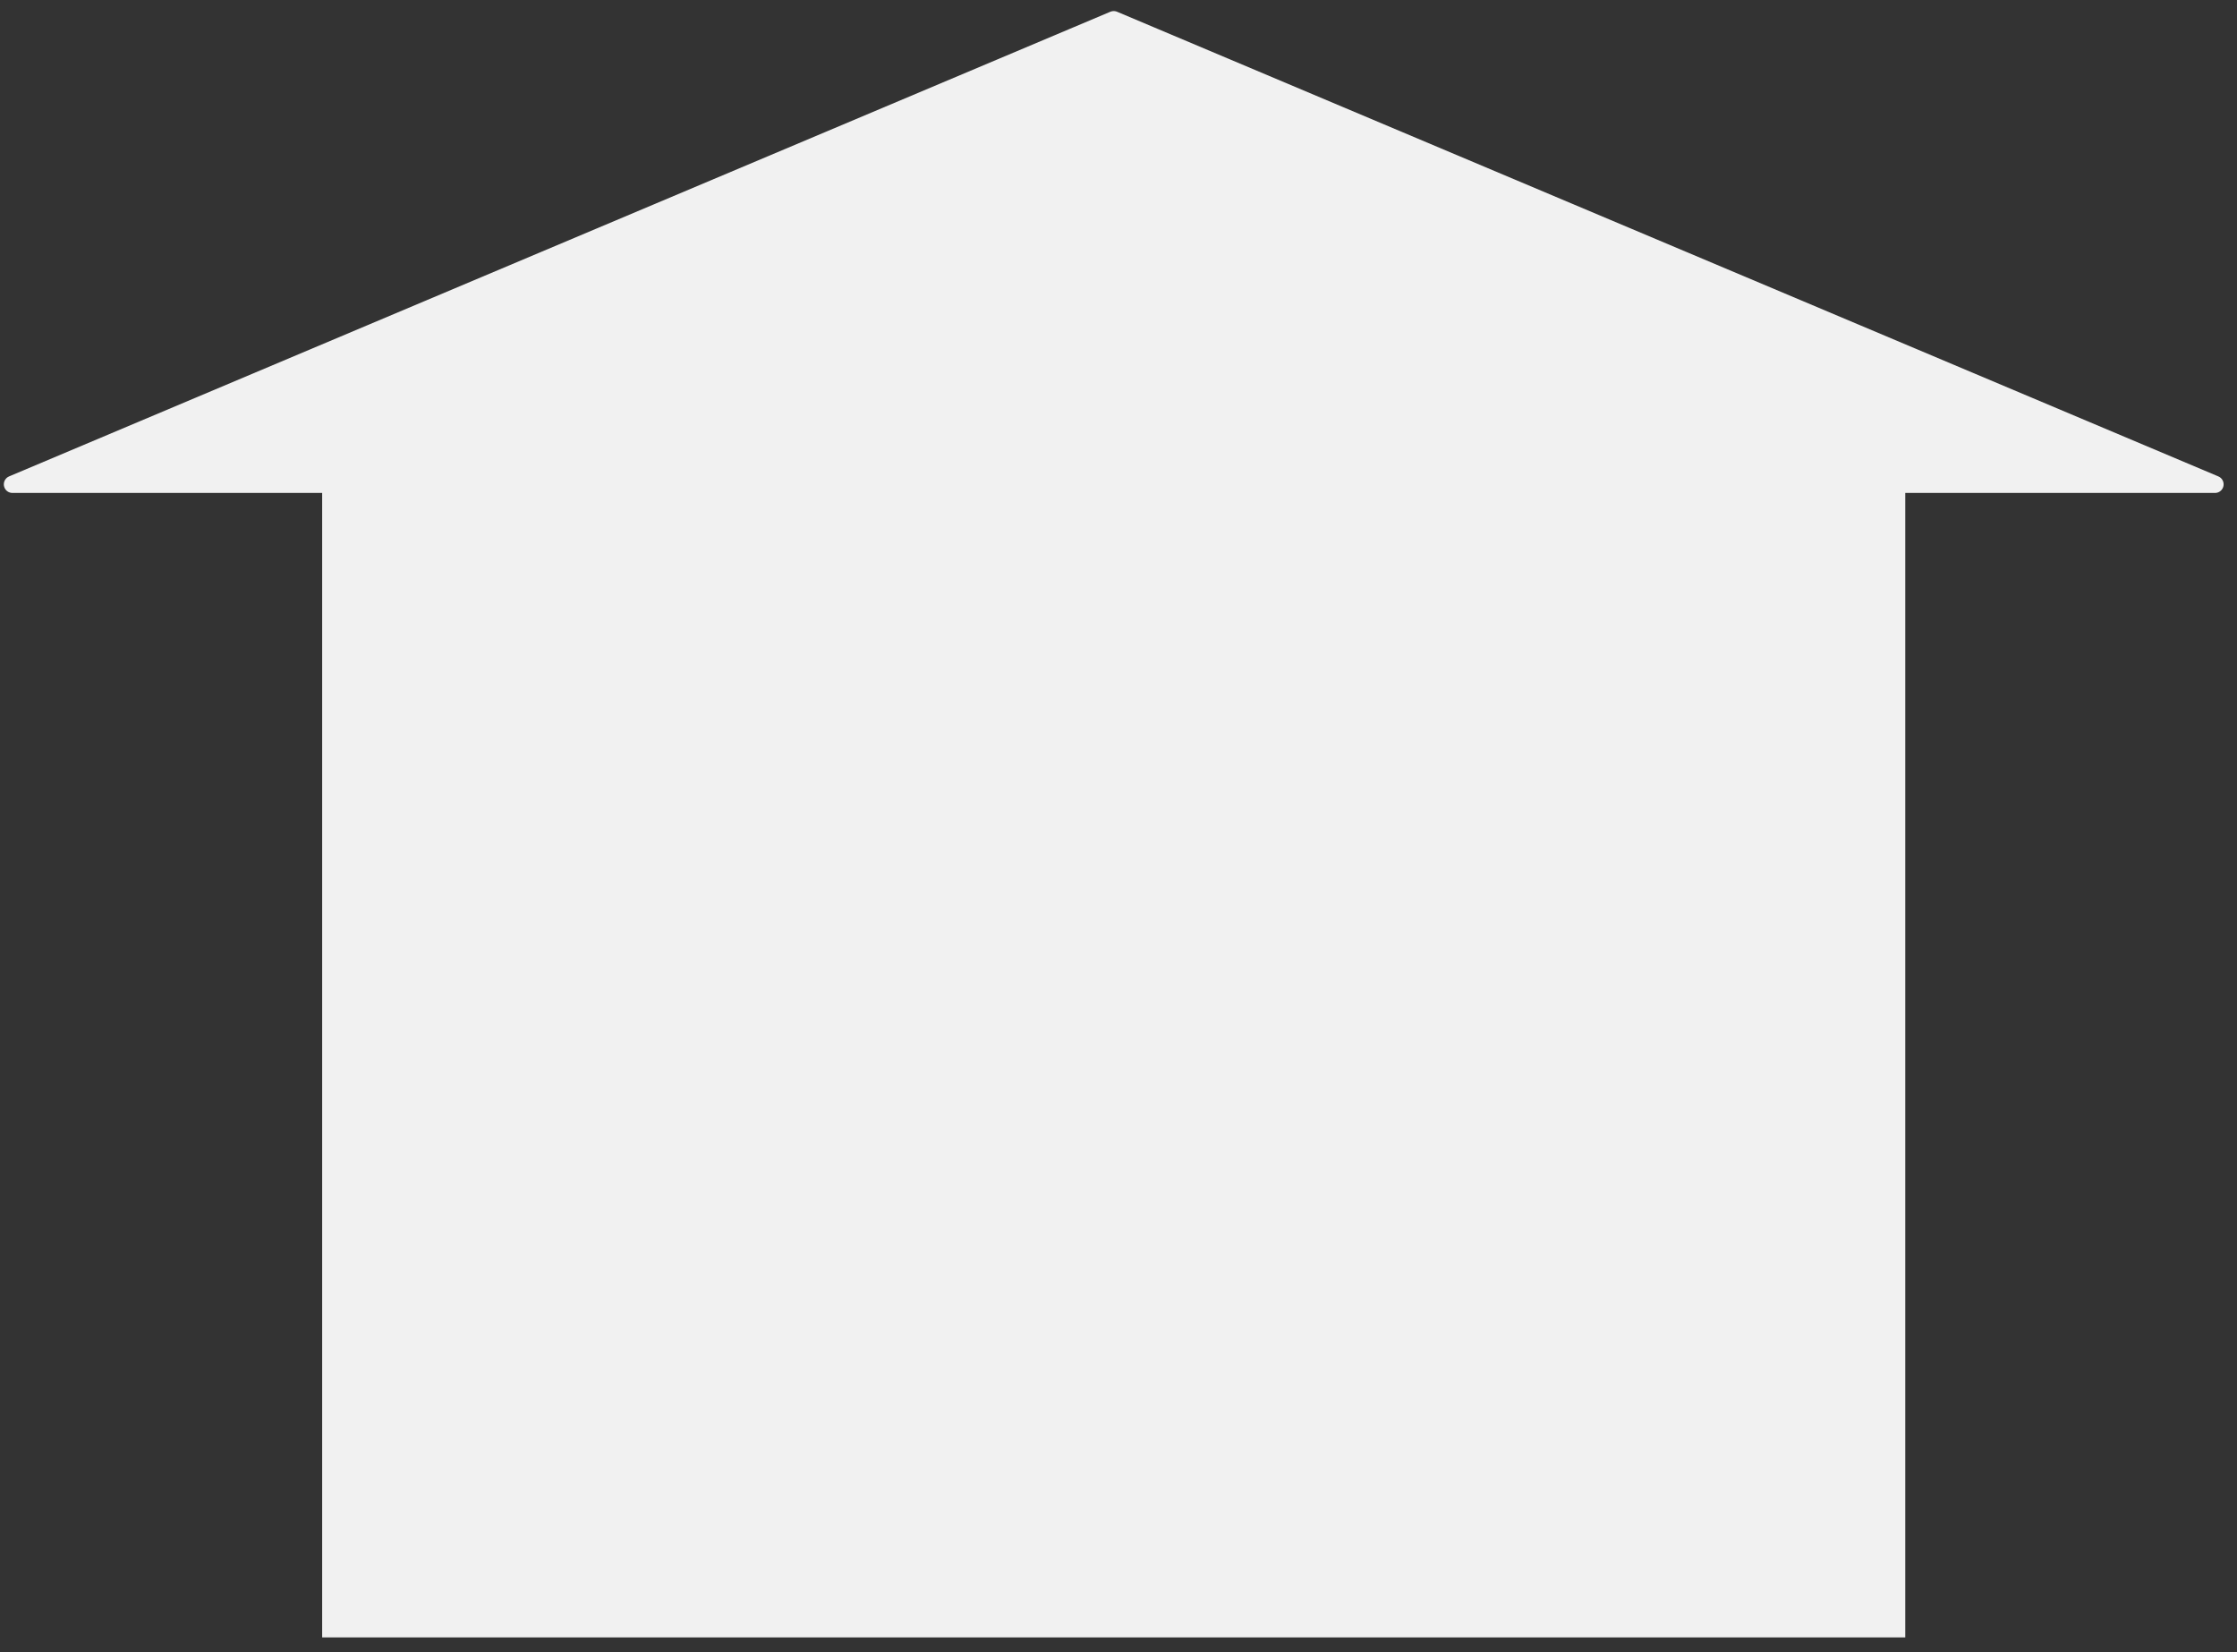 <?xml version="1.0" encoding="UTF-8"?>
<svg width="130px" height="96px" viewBox="0 0 130 96" version="1.1" xmlns="http://www.w3.org/2000/svg" xmlns:xlink="http://www.w3.org/1999/xlink">
    <rect x="0" y="0" width="130" height="96" fill="#333333" stroke="none"/>
    <title>Group 4</title>
    <g id="Page-1" stroke="none" stroke-width="1" fill="none" fill-rule="evenodd">
        <g id="Group-4" transform="translate(0.722, 1.143)" fill="#F1F1F1">
            <rect id="Rectangle-Copy-11" x="18" y="27" width="92" height="67"></rect>
            <polygon id="Triangle-Copy" stroke="#F1F1F1" stroke-linecap="round" stroke-linejoin="round" points="64 0 128 27 0 27"></polygon>
        </g>
    </g>
</svg>